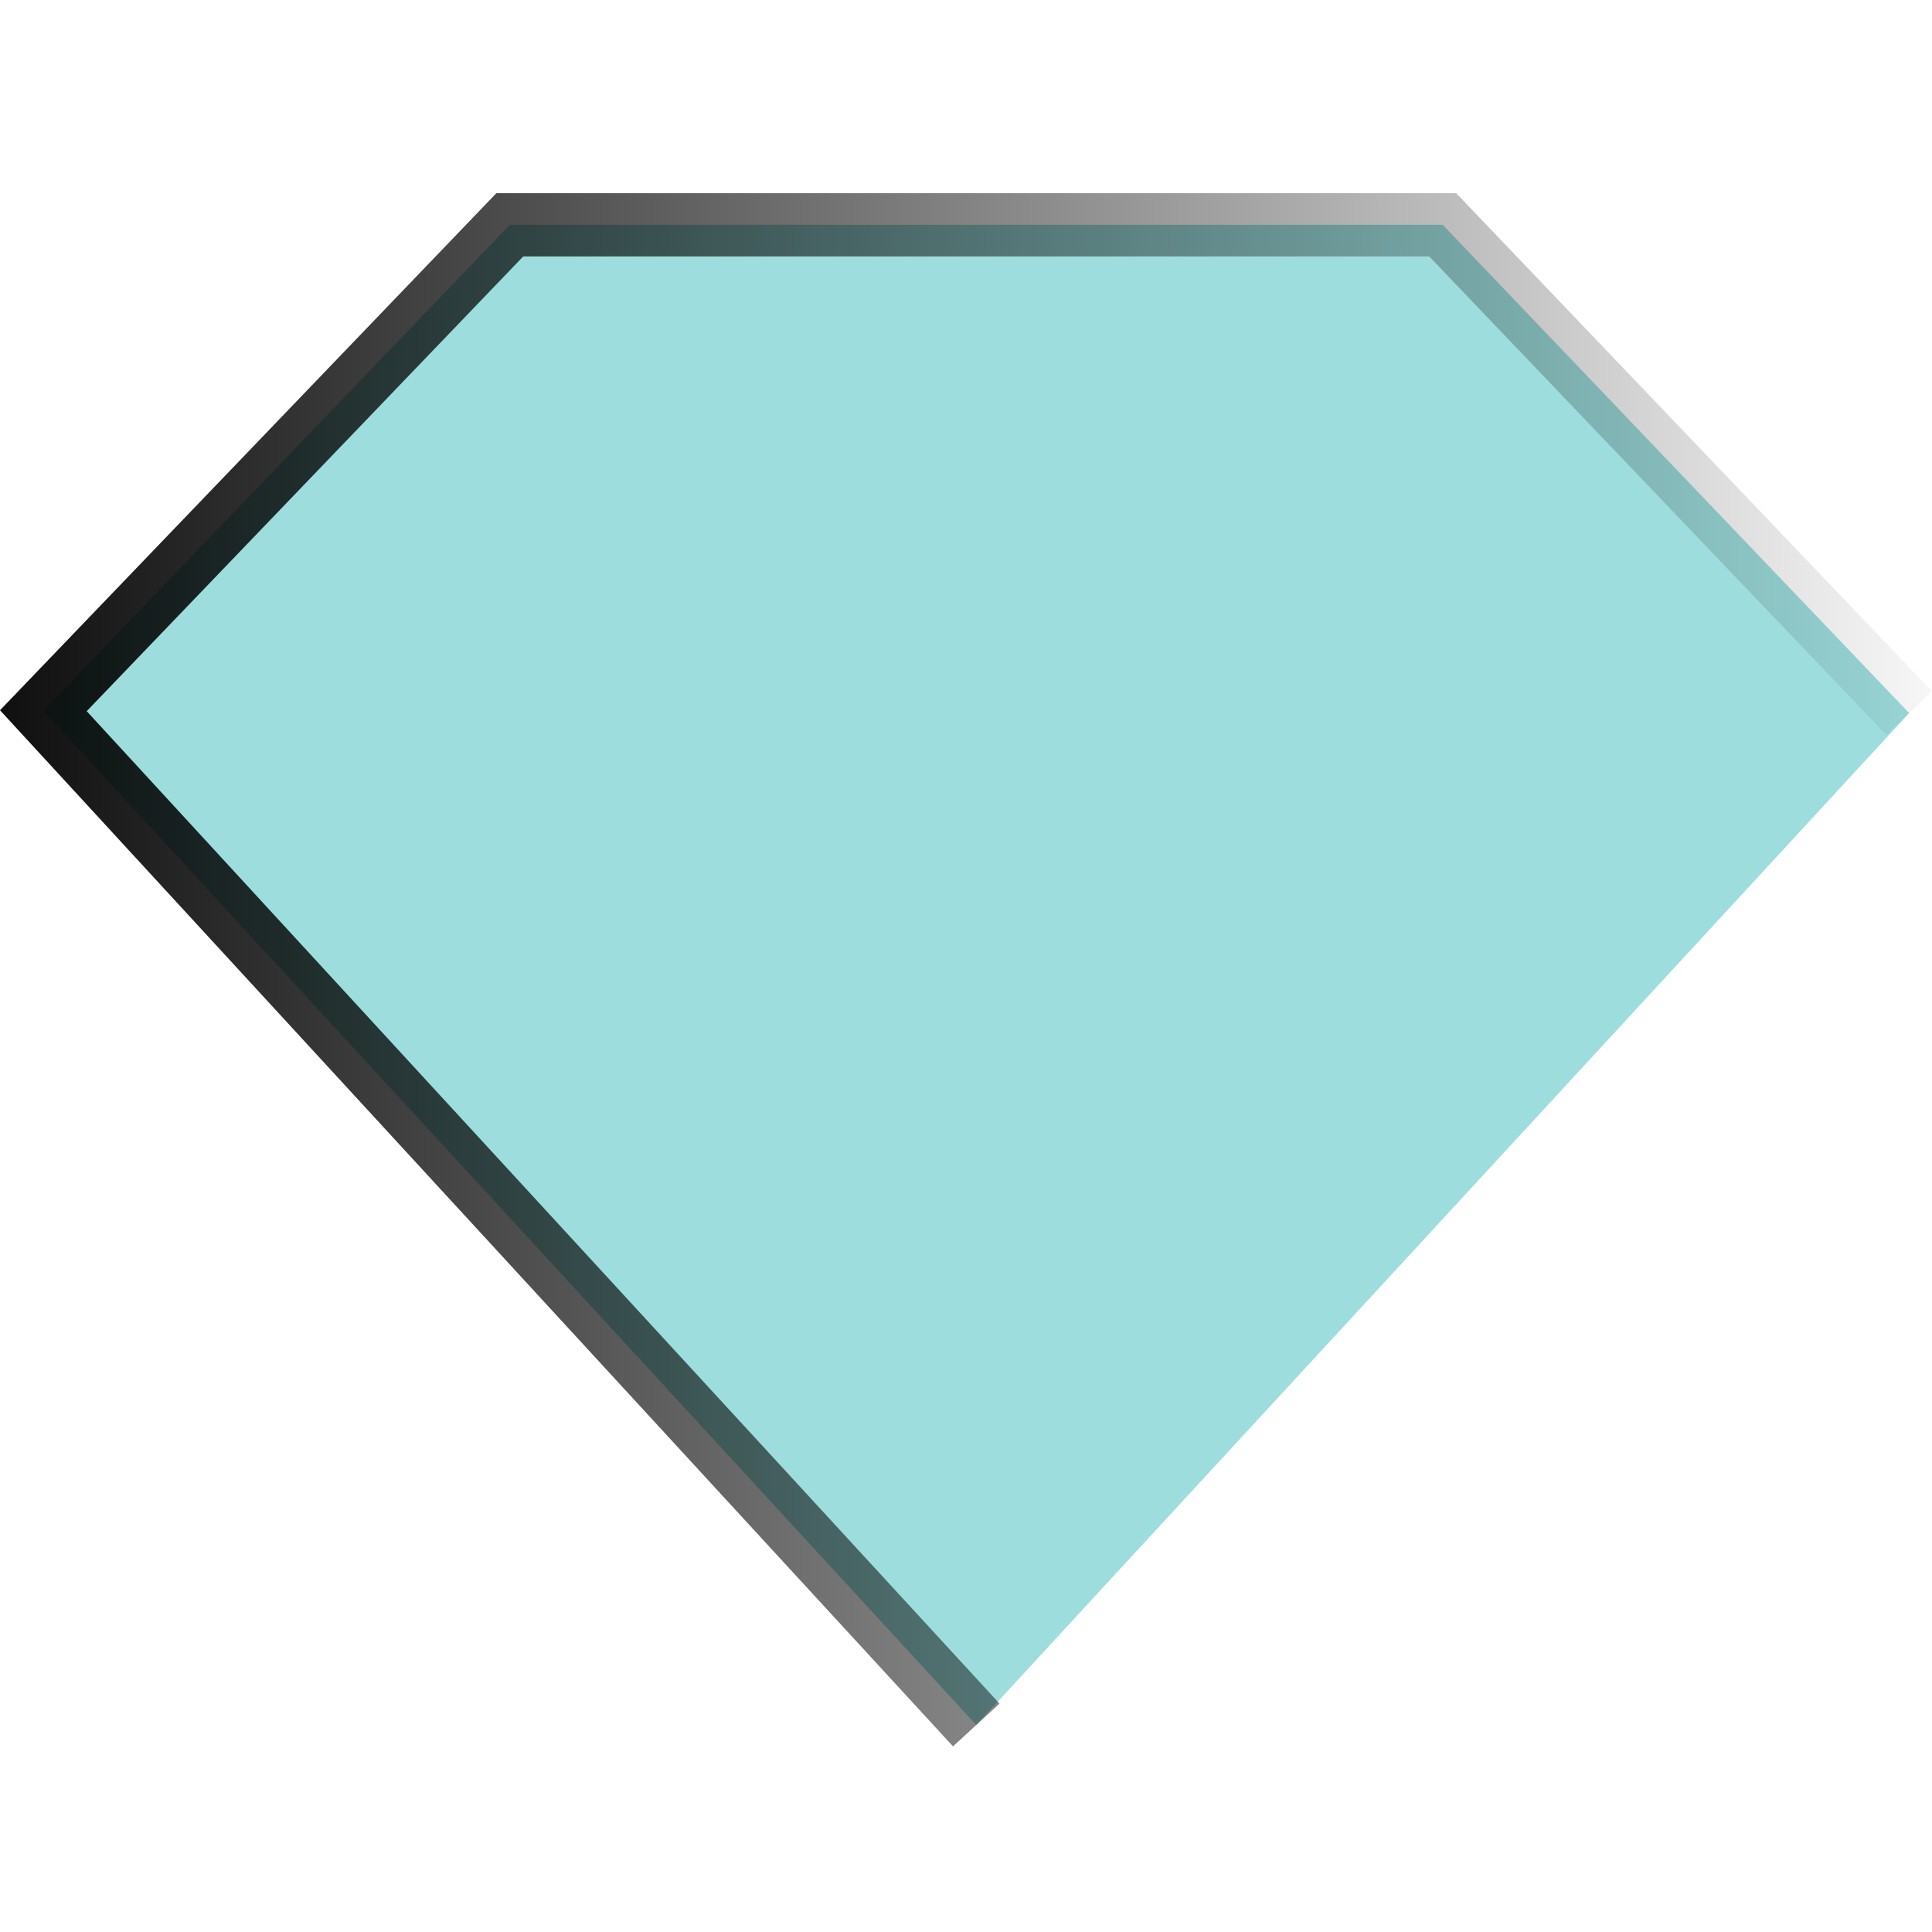 <svg width="1080" height="1080" xmlns="http://www.w3.org/2000/svg" xmlns:xlink="http://www.w3.org/1999/xlink" version="1.1">
 <defs id="defs1">
  <linearGradient  id="linearGradient8">
   <stop stop-color="#000000" id="stop9" offset="0"/>
   <stop stop-opacity="0" stop-color="#000000" id="stop10" offset="1"/>
  </linearGradient>
  <linearGradient y2="0.487" x2="1.047" y1="0.487" x1="-0.089" id="linearGradient10" xlink:href="#linearGradient8" />
 </defs>
 <g>
  <title>Layer 1</title>
  <g id="layer1"  >
   <path stroke-width="35.326" stroke="url(#linearGradient10)" fill="#9edddd"  id="path1" d="m545.732,964.276l-521.496,-566.987l260.748,-271.626l521.496,0l260.748,272.945"/>
  </g>
 </g>
</svg>
